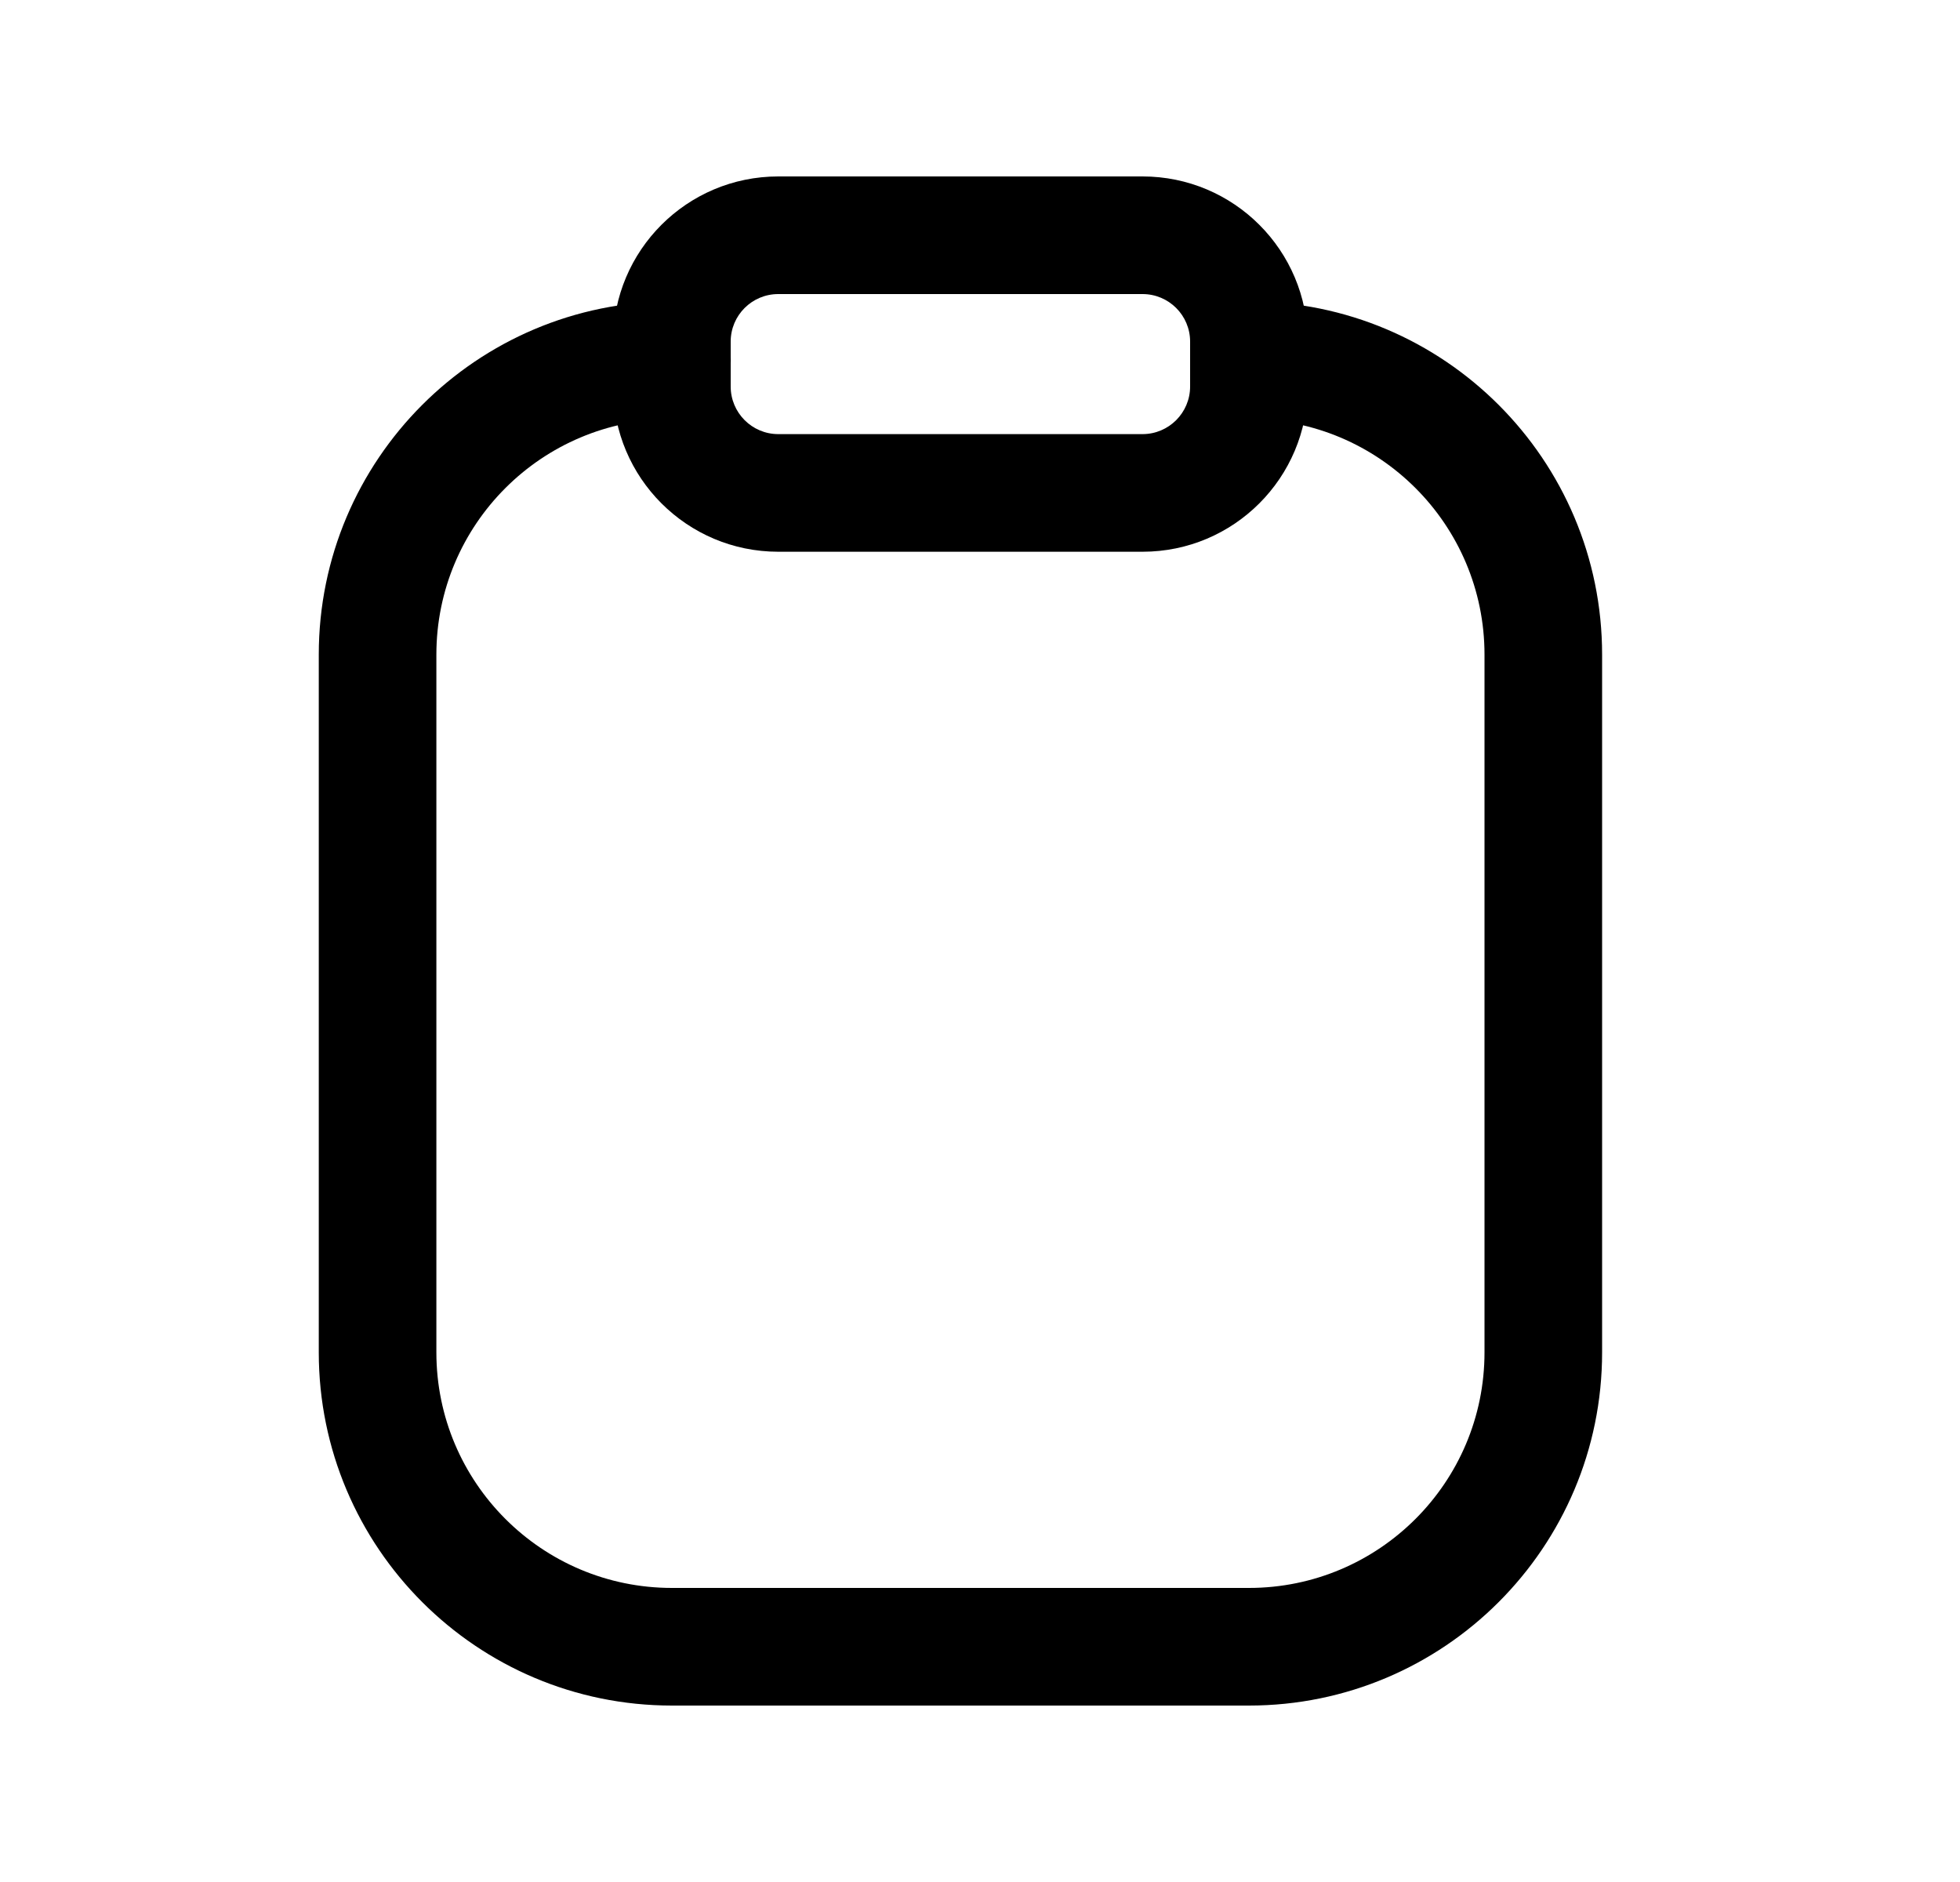 <svg width="25" height="24" viewBox="0 0 25 24" fill="none" xmlns="http://www.w3.org/2000/svg">
<path fill-rule="evenodd" clip-rule="evenodd" d="M9.927 3.75C9.592 3.75 9.32 4.021 9.32 4.356V4.929C9.32 5.264 9.592 5.536 9.927 5.536H14.573C14.908 5.536 15.18 5.264 15.18 4.929V4.356C15.18 4.021 14.908 3.75 14.573 3.75H9.927ZM7.82 4.356C7.82 3.193 8.763 2.25 9.927 2.25H14.573C15.737 2.25 16.68 3.193 16.68 4.356V4.929C16.68 6.093 15.737 7.036 14.573 7.036H9.927C8.763 7.036 7.82 6.093 7.82 4.929V4.356Z" fill="black"/>
<path fill-rule="evenodd" clip-rule="evenodd" d="M8.571 5.344C6.912 5.344 5.566 6.689 5.566 8.348V17.246C5.566 18.905 6.912 20.25 8.571 20.25H15.93C17.589 20.25 18.935 18.905 18.935 17.246V8.348C18.935 6.689 17.589 5.344 15.93 5.344C15.516 5.344 15.18 5.008 15.18 4.594C15.18 4.18 15.516 3.844 15.93 3.844C18.418 3.844 20.435 5.861 20.435 8.348V17.246C20.435 19.733 18.418 21.75 15.93 21.75H8.571C6.083 21.75 4.066 19.733 4.066 17.246V8.348C4.066 5.861 6.083 3.844 8.571 3.844C8.985 3.844 9.321 4.18 9.321 4.594C9.321 5.008 8.985 5.344 8.571 5.344Z" fill="black"/>
</svg>